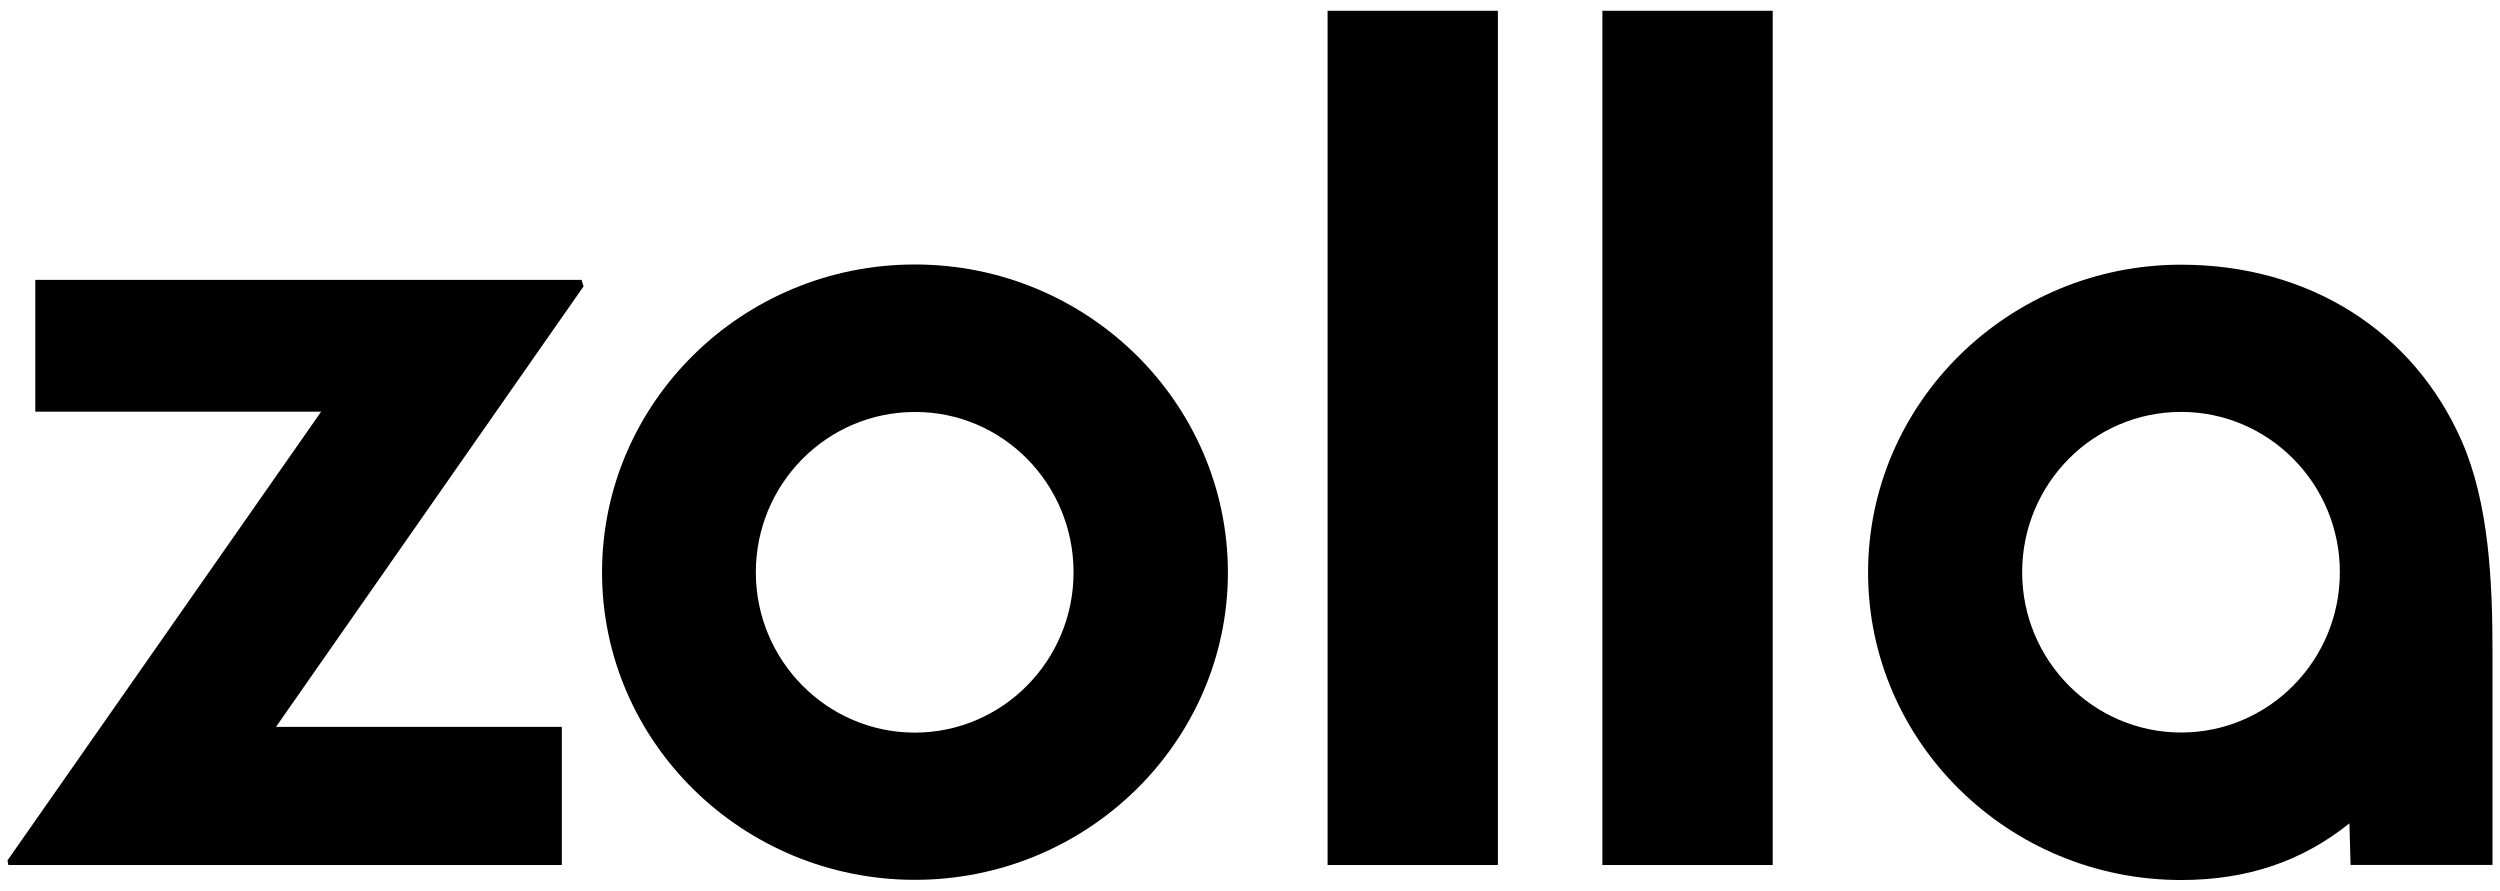 <svg width="174" height="62" viewBox="0 0 174 62" fill="none" xmlns="http://www.w3.org/2000/svg">
<path d="M63.673 18.408C51.659 18.408 41.902 28.02 41.902 39.832C41.902 51.644 51.679 61.236 63.673 61.236C75.687 61.236 85.463 51.624 85.463 39.832C85.443 28.02 75.687 18.408 63.673 18.408ZM74.719 39.832C74.719 45.995 69.76 50.99 63.673 50.99C57.565 50.99 52.606 45.976 52.606 39.832C52.606 33.668 57.565 28.674 63.673 28.674C69.78 28.654 74.719 33.668 74.719 39.832Z" fill="currentColor"/>
<path d="M104.253 0.75H92.4V60.205H104.253V0.75Z" fill="currentColor"/>
<path d="M123.38 0.75H111.527V60.205H123.38V0.75Z" fill="currentColor"/>
<path d="M171.341 30.709C167.974 23.02 160.678 18.422 151.808 18.422C139.794 18.422 130.018 28.034 130.018 39.846C130.018 51.657 139.794 61.249 151.808 61.249C156.384 61.249 160.214 59.961 163.519 57.305L163.6 60.199H173.477V45.315C173.477 40.519 173.236 35.03 171.341 30.709ZM162.854 39.826C162.854 45.989 157.896 50.983 151.808 50.983C145.7 50.983 140.742 45.969 140.742 39.826C140.742 33.662 145.7 28.668 151.808 28.668C157.896 28.668 162.854 33.662 162.854 39.826Z" fill="currentColor"/>
<path d="M40.615 19.932L40.474 19.477H2.457V28.652H22.352L0.521 59.886L0.582 60.203H39.103V50.591H19.208L40.615 19.932Z" fill="currentColor"/>
</svg>

